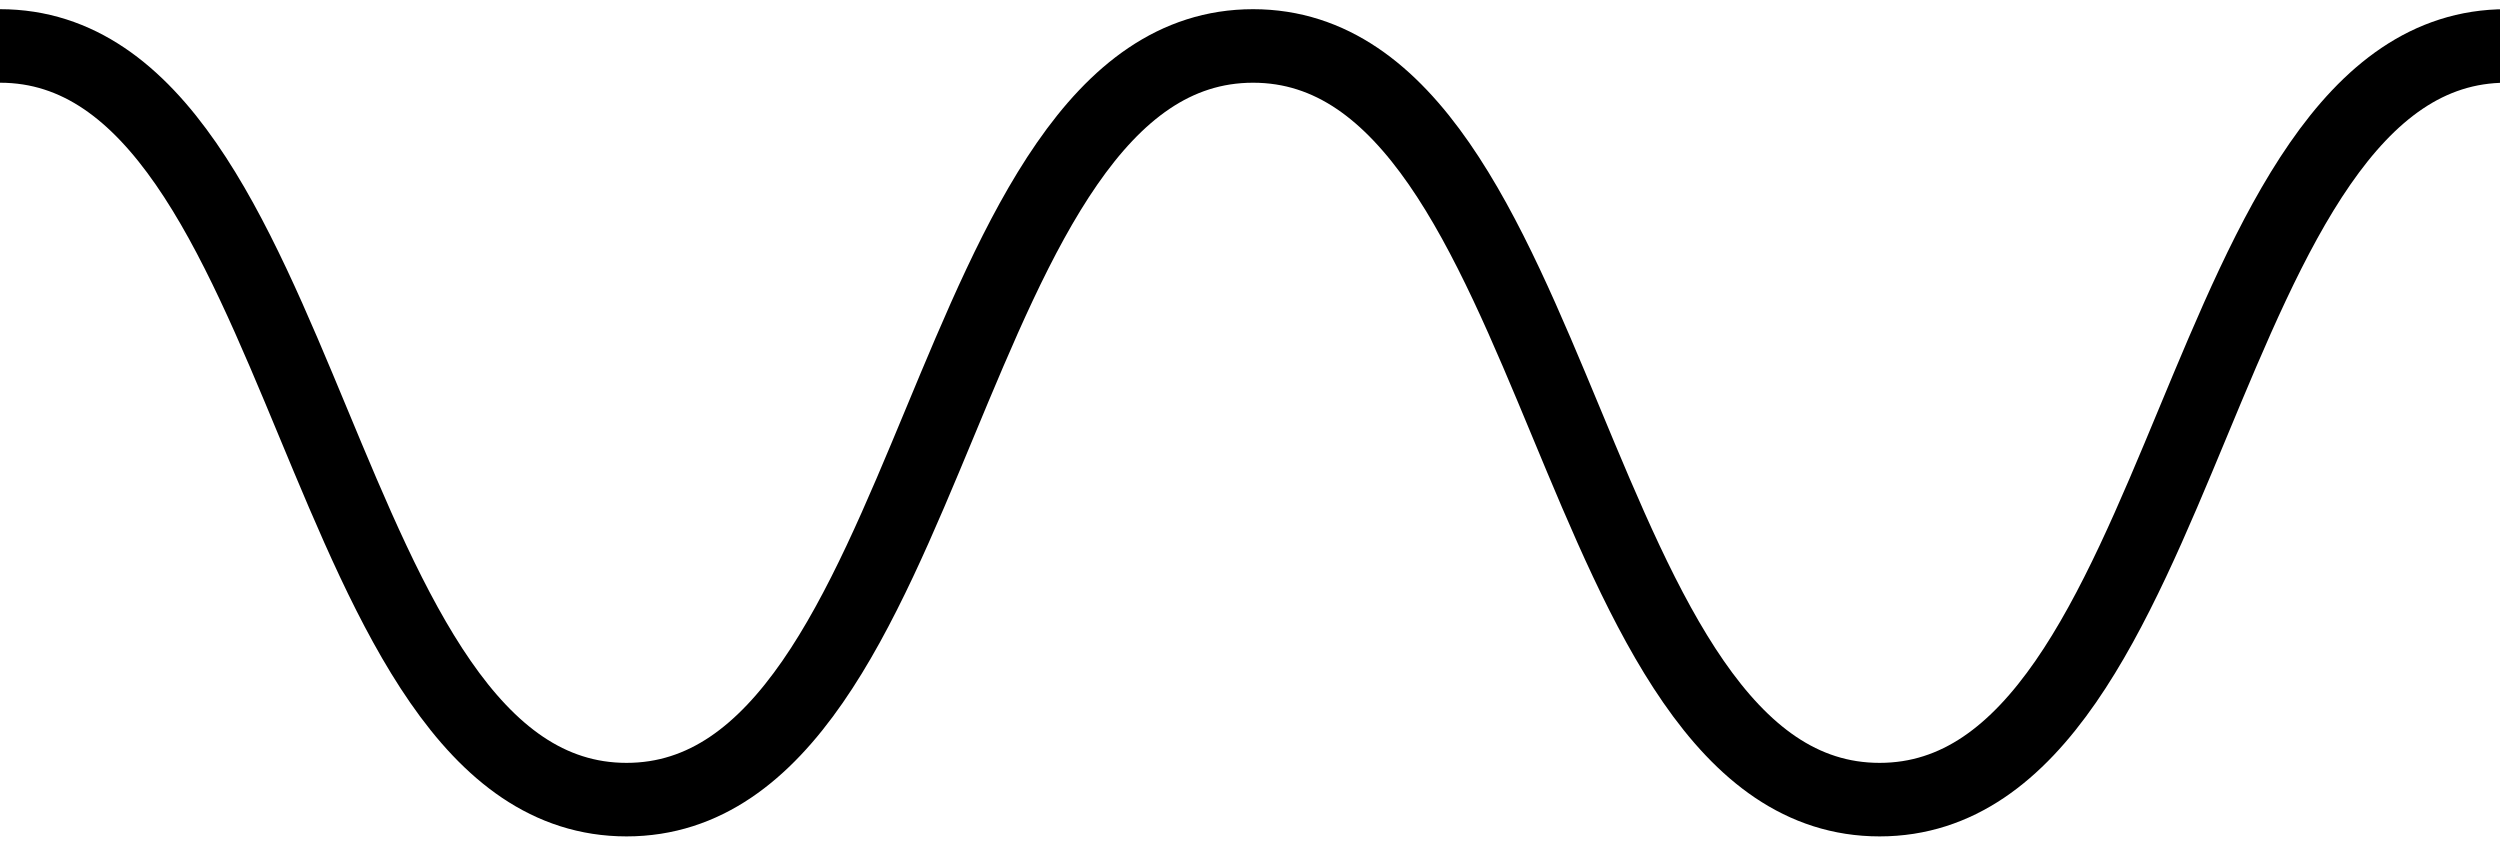<?xml version="1.0" encoding="UTF-8"?>
<svg width="136px" height="46px" viewBox="0 0 136 46" version="1.1" xmlns="http://www.w3.org/2000/svg" xmlns:xlink="http://www.w3.org/1999/xlink">
    <!-- Generator: Sketch 61.2 (89653) - https://sketch.com -->
    <title>Path</title>
    <desc>Created with Sketch.</desc>
    <g id="Page-1" stroke="none" stroke-width="1" fill="none" fill-rule="evenodd">
        <g id="wave-loader-2" stroke="#000000" stroke-width="4">
            <path d="M0,2.5 C17.04,2.5 17.04,43.5 34.083,43.5 C51.127,43.5 51.123,2.5 68.167,2.5 C85.211,2.5 85.209,43.5 102.25,43.5 C119.291,43.5 119.29,2.5 136.333,2.5 C153.377,2.5 153.376,43.5 170.417,43.5 C187.458,43.5 187.458,2.5 204.5,2.5 C221.542,2.5 221.54,43.5 238.583,43.5 C255.627,43.5 255.623,2.5 272.667,2.5 C289.711,2.5 289.709,43.5 306.75,43.5 C323.791,43.5 323.79,2.5 340.833,2.5 C357.877,2.5 357.876,43.5 374.917,43.5 C391.958,43.5 391.958,2.5 409,2.5" id="Path"></path>
        </g>
    </g>
</svg>